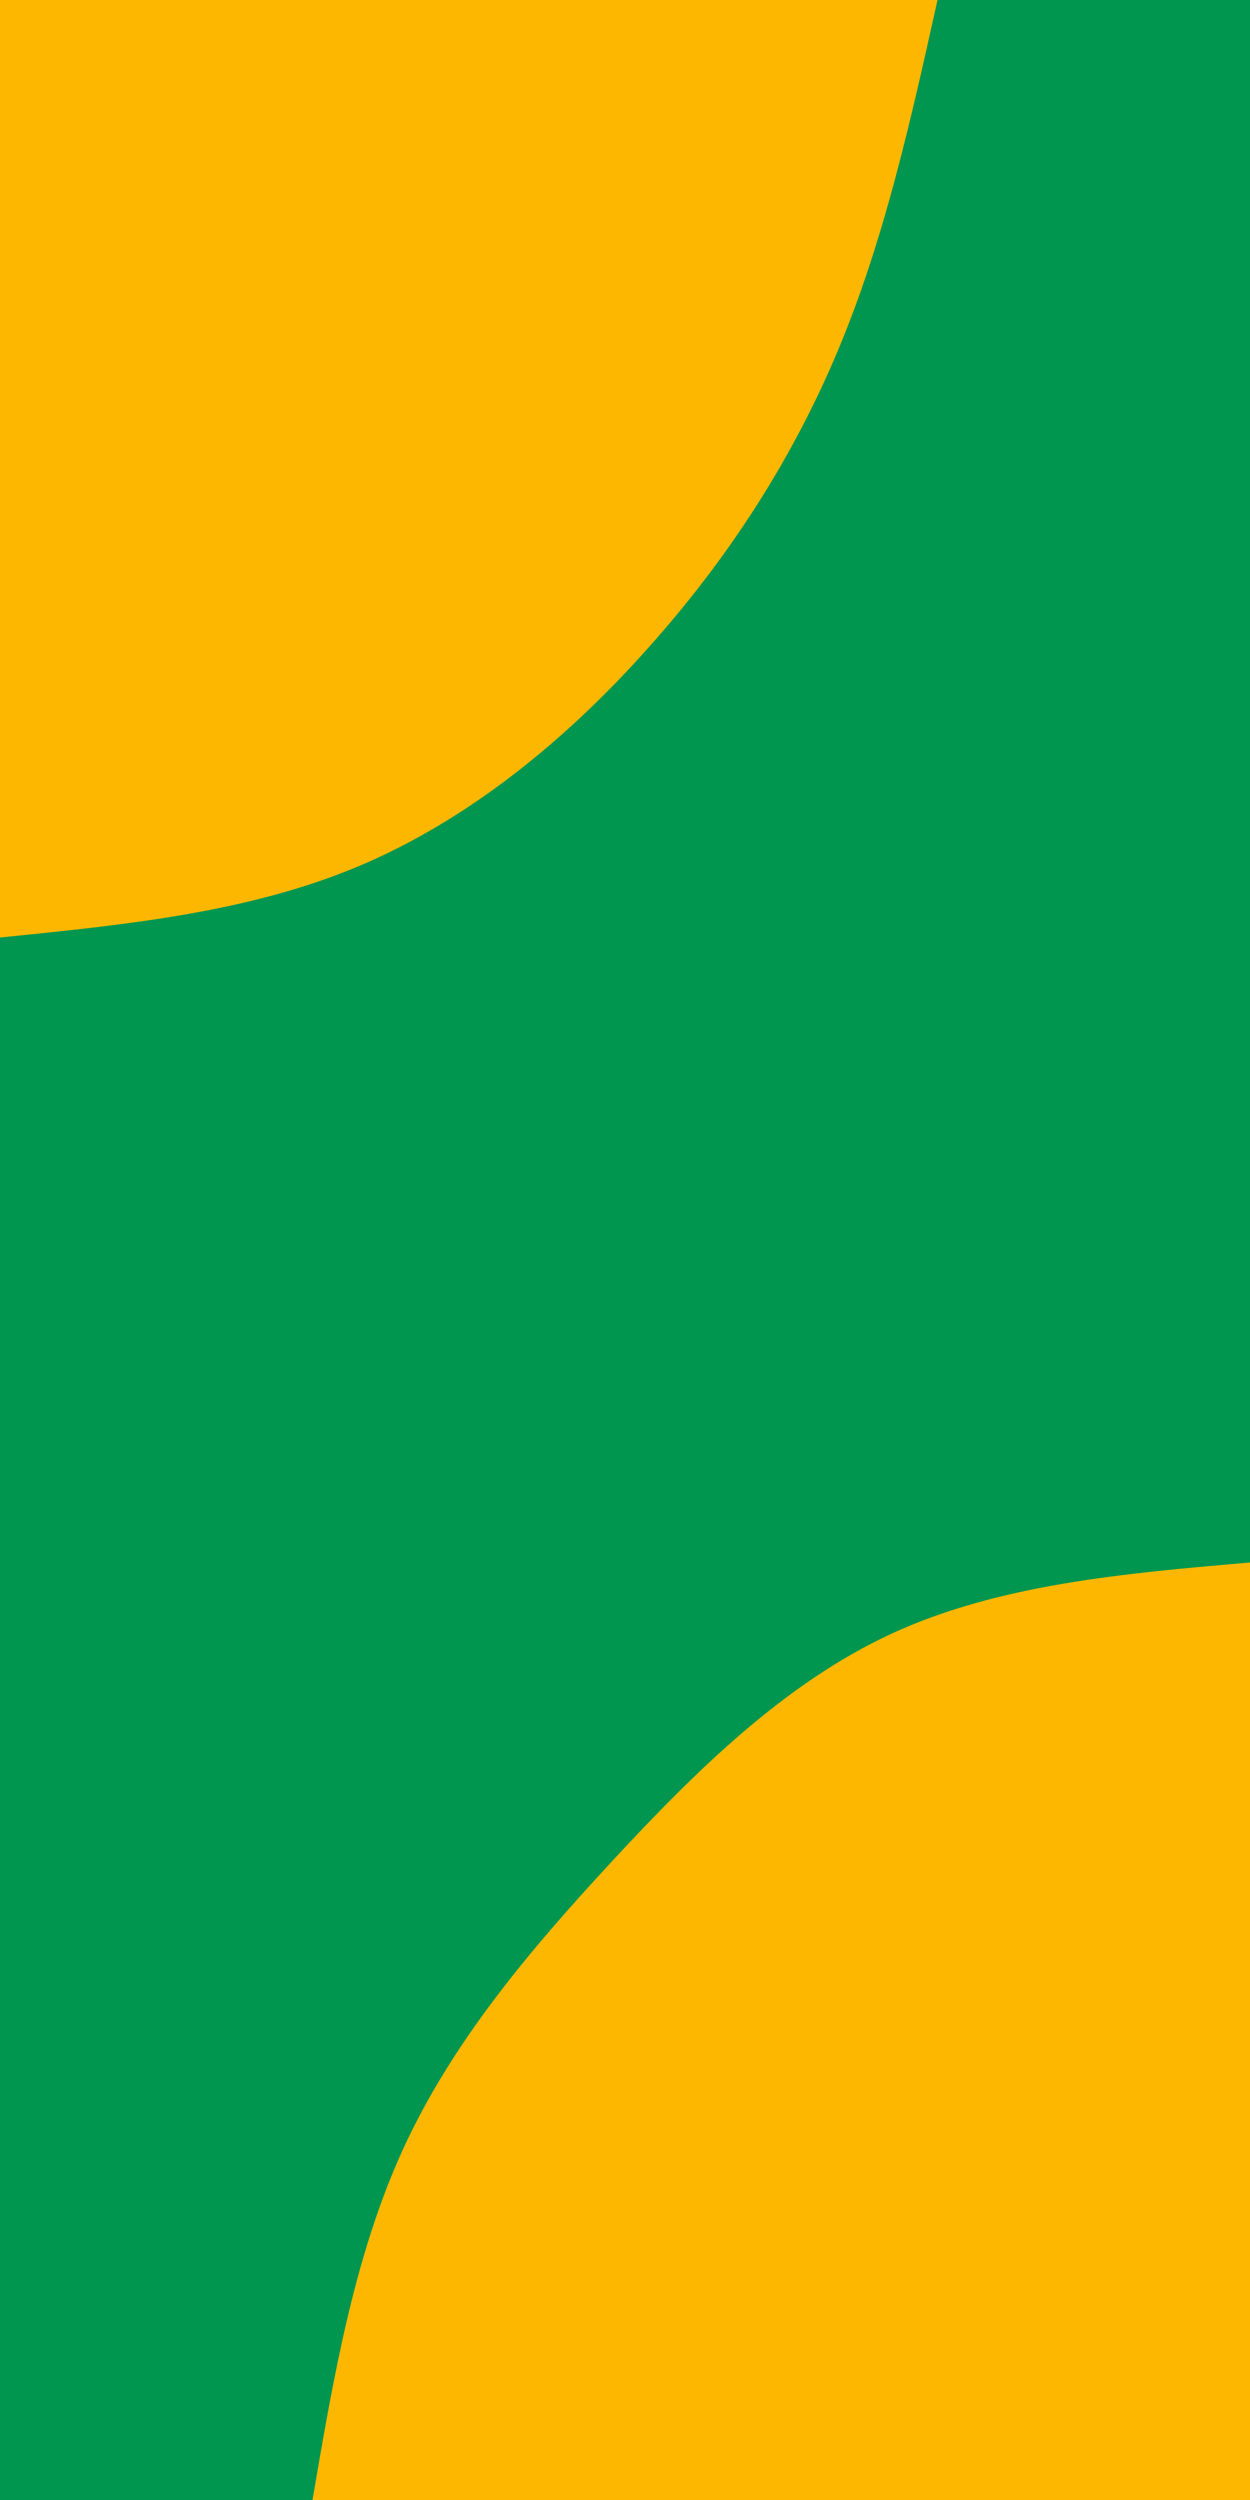 <svg id="visual" viewBox="0 0 450 900" width="450" height="900" xmlns="http://www.w3.org/2000/svg" xmlns:xlink="http://www.w3.org/1999/xlink" version="1.1"><rect x="0" y="0" width="450" height="900" fill="#01964F"></rect><defs><linearGradient id="grad1_0" x1="0%" y1="100%" x2="100%" y2="0%"><stop offset="30%" stop-color="#01964f" stop-opacity="1"></stop><stop offset="70%" stop-color="#01964f" stop-opacity="1"></stop></linearGradient></defs><defs><linearGradient id="grad2_0" x1="0%" y1="100%" x2="100%" y2="0%"><stop offset="30%" stop-color="#01964f" stop-opacity="1"></stop><stop offset="70%" stop-color="#01964f" stop-opacity="1"></stop></linearGradient></defs><g transform="translate(450, 900)"><path d="M-337.5 0C-330 -44 -322.5 -87.9 -304.9 -126.3C-287.3 -164.7 -259.7 -197.5 -229.8 -229.8C-199.9 -262.1 -167.8 -293.9 -129.2 -311.8C-90.5 -329.7 -45.2 -333.6 0 -337.5L0 0Z" fill="#FDB700"></path></g><g transform="translate(0, 0)"><path d="M337.5 0C328 42.8 318.5 85.7 302.1 125.1C285.7 164.6 262.5 200.7 233.3 233.3C204.2 266 169 295 129.2 311.8C89.3 328.6 44.6 333 0 337.5L0 0Z" fill="#FDB700"></path></g></svg>